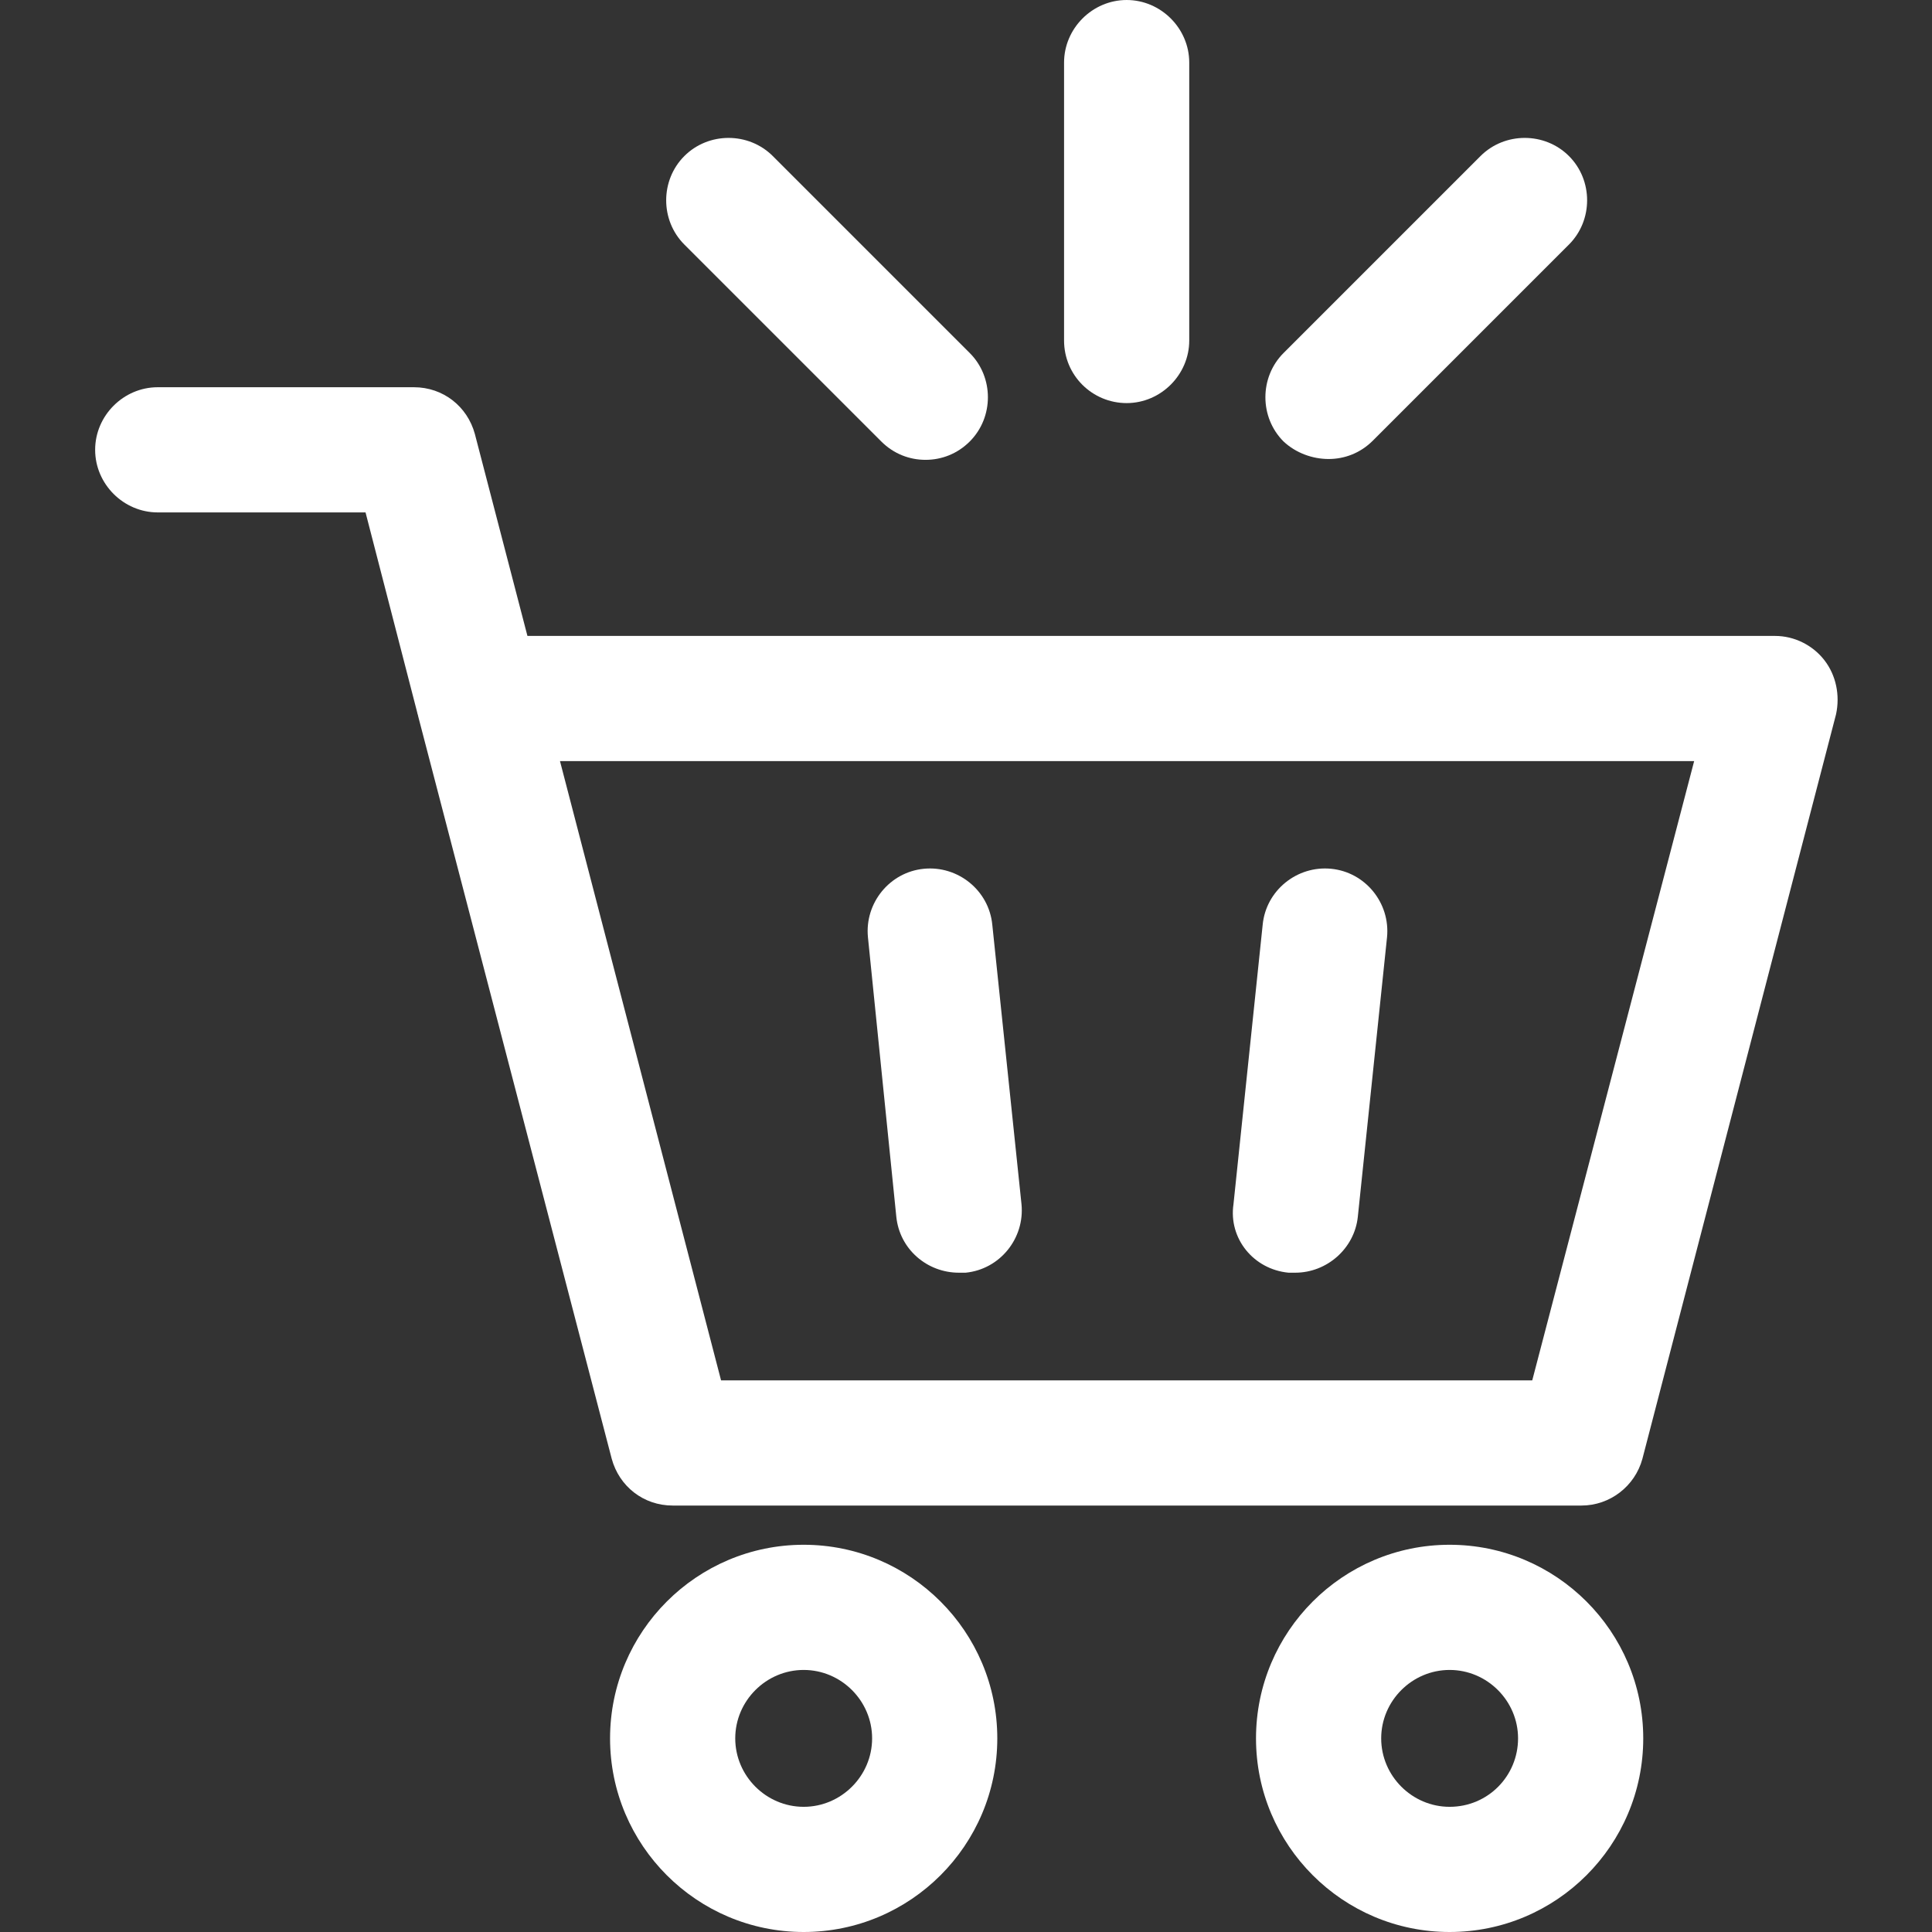 <?xml version="1.0" encoding="utf-8"?>
<!-- Generator: Adobe Illustrator 25.4.1, SVG Export Plug-In . SVG Version: 6.00 Build 0)  -->
<svg version="1.1" id="Capa_1" xmlns="http://www.w3.org/2000/svg" xmlns:xlink="http://www.w3.org/1999/xlink" x="0px" y="0px"
	 viewBox="0 0 231.5 231.5" style="enable-background:new 0 0 231.5 231.5;" xml:space="preserve">
<rect x="0" y="0" width="231.5" height="231.5" fill="#333333" stroke="none"/>
<style type="text/css">
	.st0{fill:#FFFFFF;}
</style>
<g>
	<path class="st0" d="M107.4,145.8c0.4,3.9,3.7,6.7,7.5,6.7c0.3,0,0.5,0,0.8,0c4.1-0.4,7.1-4.1,6.7-8.2l-3.5-33.5
		c-0.4-4.1-4.1-7.1-8.2-6.7c-4.1,0.4-7.1,4.1-6.7,8.2L107.4,145.8z"/>
	<path class="st0" d="M154.4,152.5c0.3,0,0.5,0,0.8,0c3.8,0,7.1-2.9,7.5-6.7l3.5-33.5c0.4-4.1-2.6-7.8-6.7-8.2
		c-4.1-0.4-7.8,2.6-8.2,6.7l-3.5,33.5C147.2,148.4,150.2,152.1,154.4,152.5z"/>
	<path class="st0" d="M96.3,185.1c-12.8,0-23.2,10.4-23.2,23.2c0,12.8,10.4,23.2,23.2,23.2s23.2-10.4,23.2-23.2
		C119.5,195.5,109.1,185.1,96.3,185.1z M96.3,216.5c-4.5,0-8.2-3.7-8.2-8.2c0-4.5,3.7-8.2,8.2-8.2s8.2,3.7,8.2,8.2
		C104.5,212.8,100.8,216.5,96.3,216.5z"/>
	<path class="st0" d="M173.7,185.1c-12.8,0-23.2,10.4-23.2,23.2c0,12.8,10.4,23.2,23.2,23.2s23.2-10.4,23.2-23.2
		C196.9,195.5,186.5,185.1,173.7,185.1z M173.7,216.5c-4.5,0-8.2-3.7-8.2-8.2c0-4.5,3.7-8.2,8.2-8.2c4.5,0,8.2,3.7,8.2,8.2
		C181.9,212.8,178.3,216.5,173.7,216.5z"/>
	<path class="st0" d="M218.6,79.1c-1.4-1.8-3.6-2.9-5.9-2.9H63.2L56.9,52c-0.9-3.3-3.8-5.6-7.3-5.6H18.9c-4.1,0-7.5,3.4-7.5,7.5
		s3.4,7.5,7.5,7.5h24.9L50,85.4c0,0.1,0.1,0.3,0.1,0.4l23.2,89c0.9,3.3,3.8,5.6,7.3,5.6h108.9c3.4,0,6.4-2.3,7.3-5.6l23.2-89.2
		C220.5,83.3,220,80.9,218.6,79.1z M183.6,165.4H86.4L67.1,91.2h135.9L183.6,165.4z"/>
	<path class="st0" d="M105.6,52.9c1.5,1.5,3.4,2.2,5.3,2.2c1.9,0,3.8-0.7,5.3-2.2c2.9-2.9,2.9-7.7,0-10.6L92.6,18.7
		c-2.9-2.9-7.7-2.9-10.6,0c-2.9,2.9-2.9,7.7,0,10.6L105.6,52.9z"/>
	<path class="st0" d="M159.2,55c1.9,0,3.8-0.7,5.3-2.2L188,29.3c2.9-2.9,2.9-7.7,0-10.6c-2.9-2.9-7.7-2.9-10.6,0l-23.6,23.6
		c-2.9,2.9-2.9,7.7,0,10.6C155.3,54.3,157.3,55,159.2,55z"/>
	<path class="st0" d="M135,48.3C135,48.3,135,48.3,135,48.3c4.1,0,7.5-3.4,7.5-7.5l0-33.3c0-4.1-3.4-7.5-7.5-7.5c0,0,0,0,0,0
		c-4.1,0-7.5,3.4-7.5,7.5l0,33.3C127.5,45,130.9,48.3,135,48.3z"/>
</g>
</svg>

